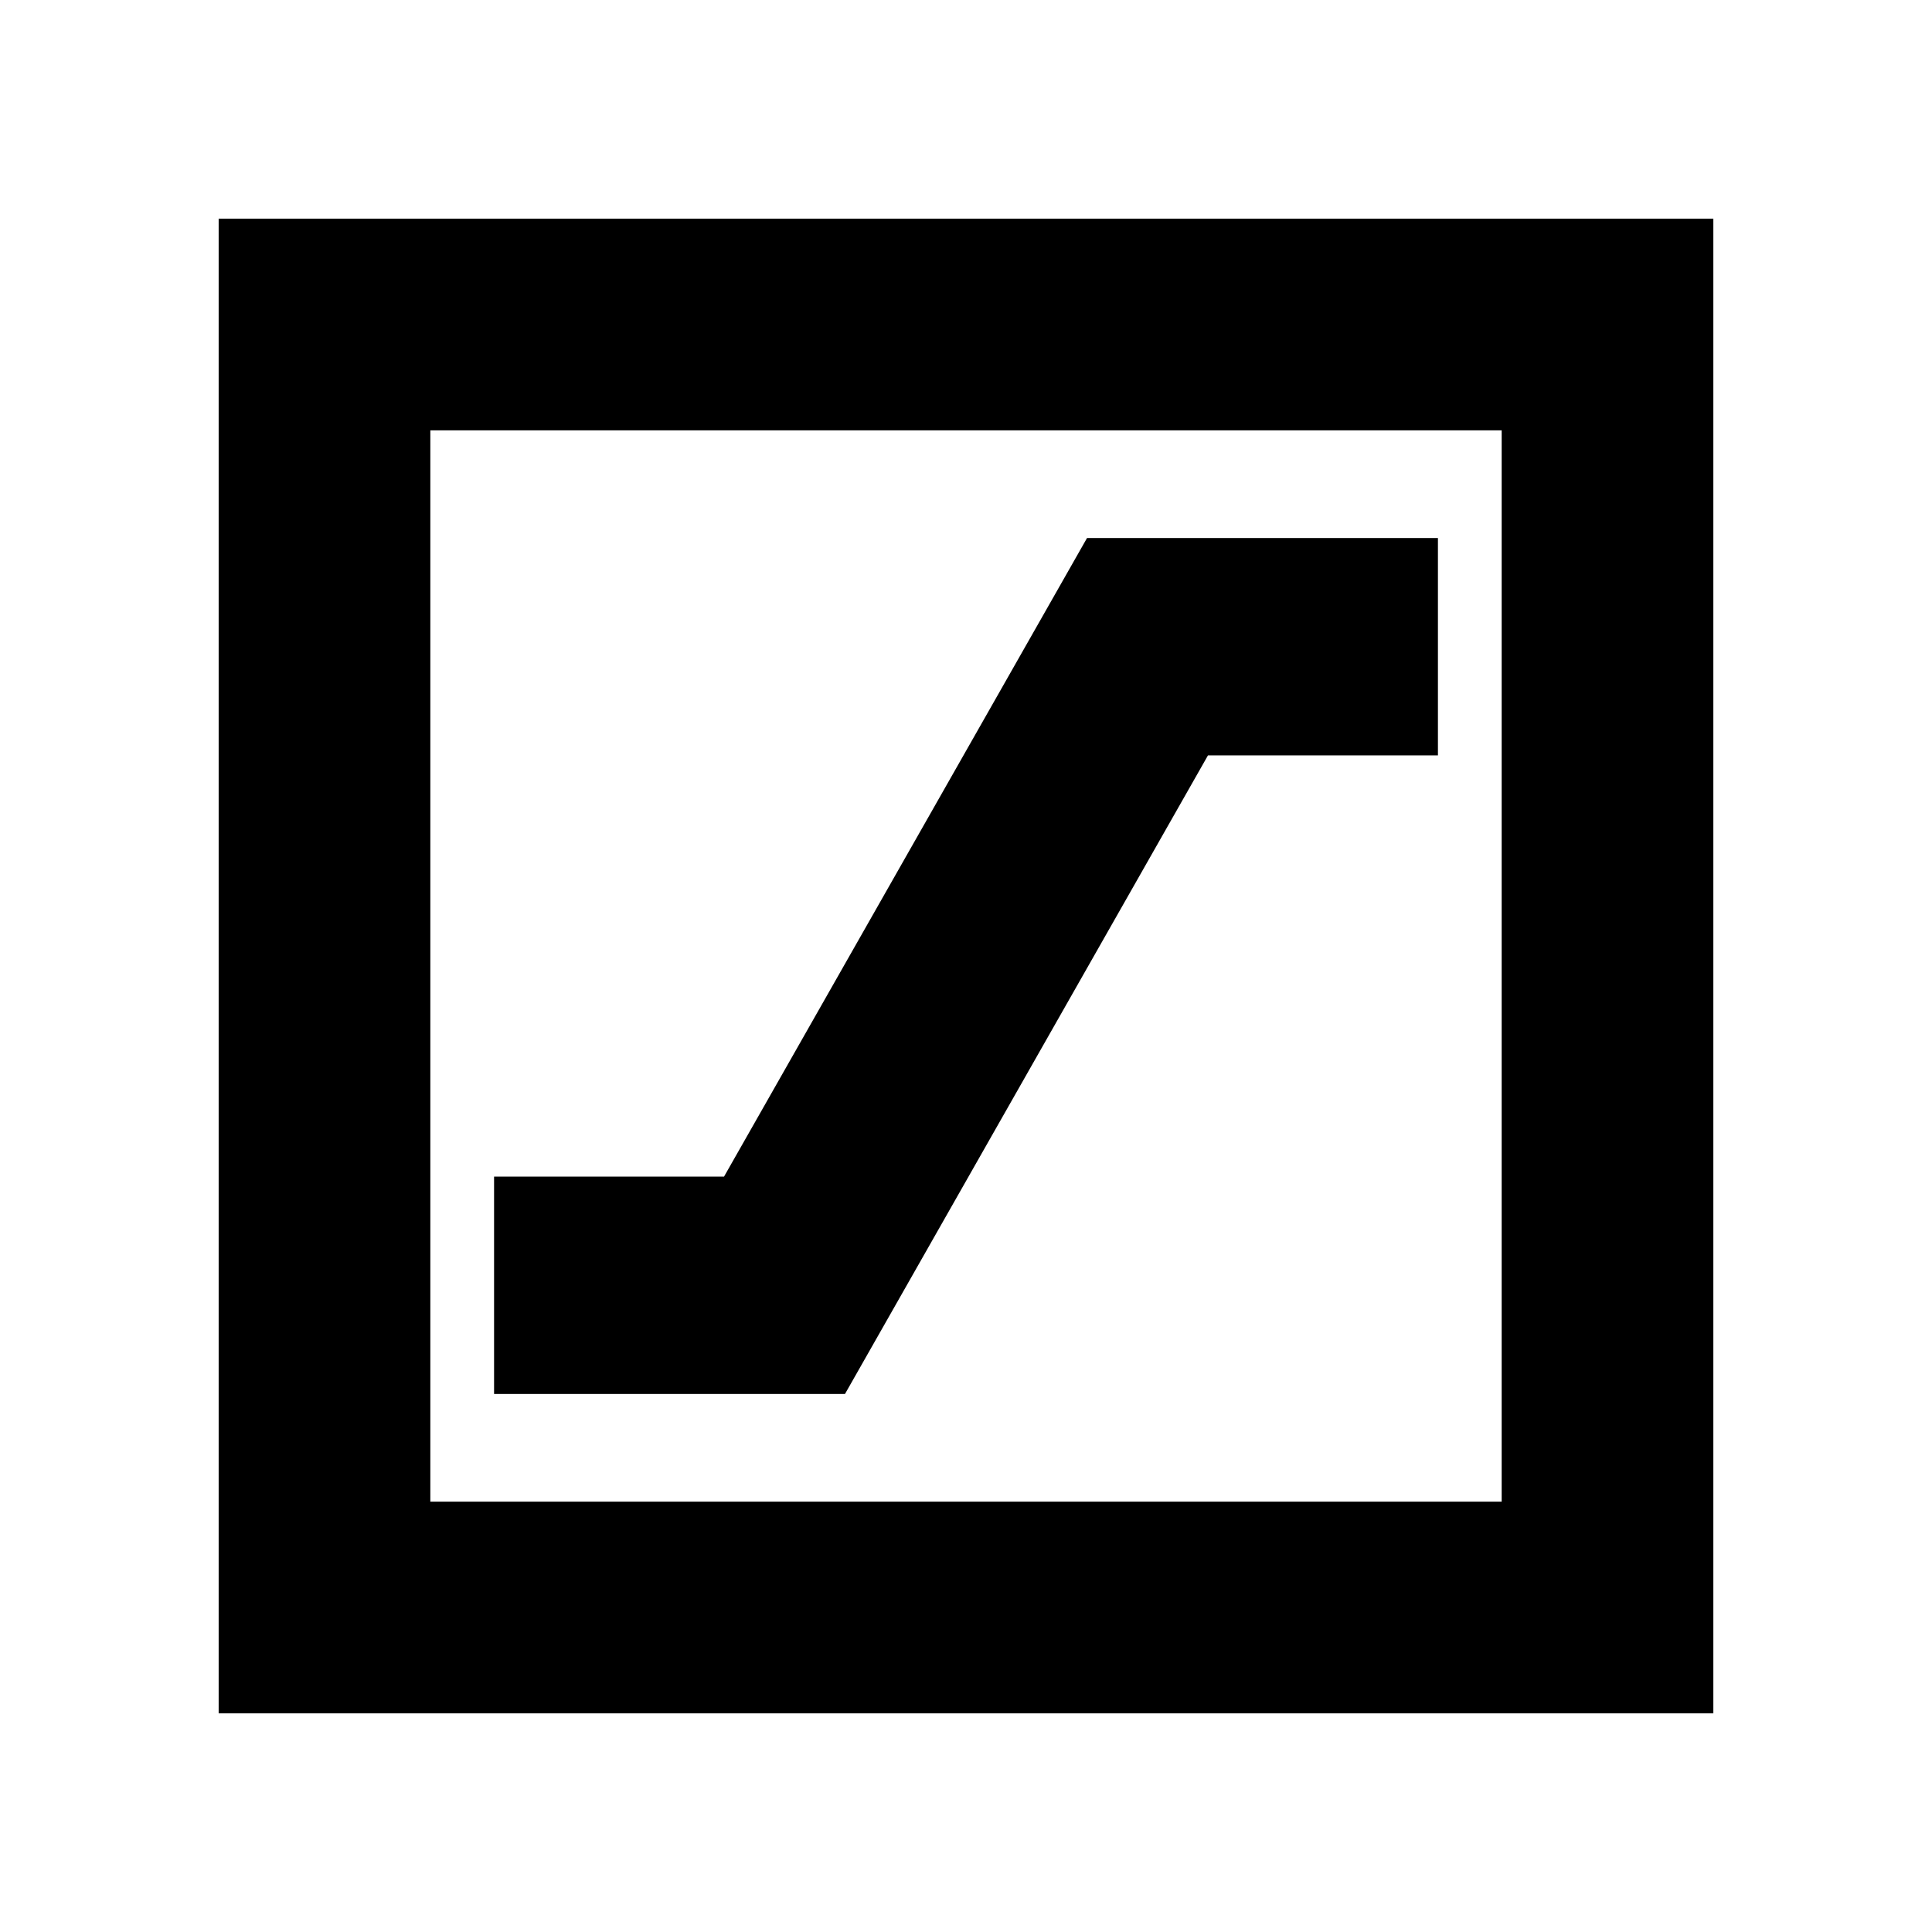 <svg xmlns="http://www.w3.org/2000/svg" height="20" viewBox="0 -960 960 960" width="20"><path d="M245.5-267.35h174.37l180.36-317.3H714.5v-108H540.13l-180.36 317.3H245.5v108Zm-136.85 158.7v-742.7h742.7v742.7h-742.7Zm105.18-105.18h532.34v-532.34H213.83v532.34Zm0 0v-532.34 532.34Z"/></svg>